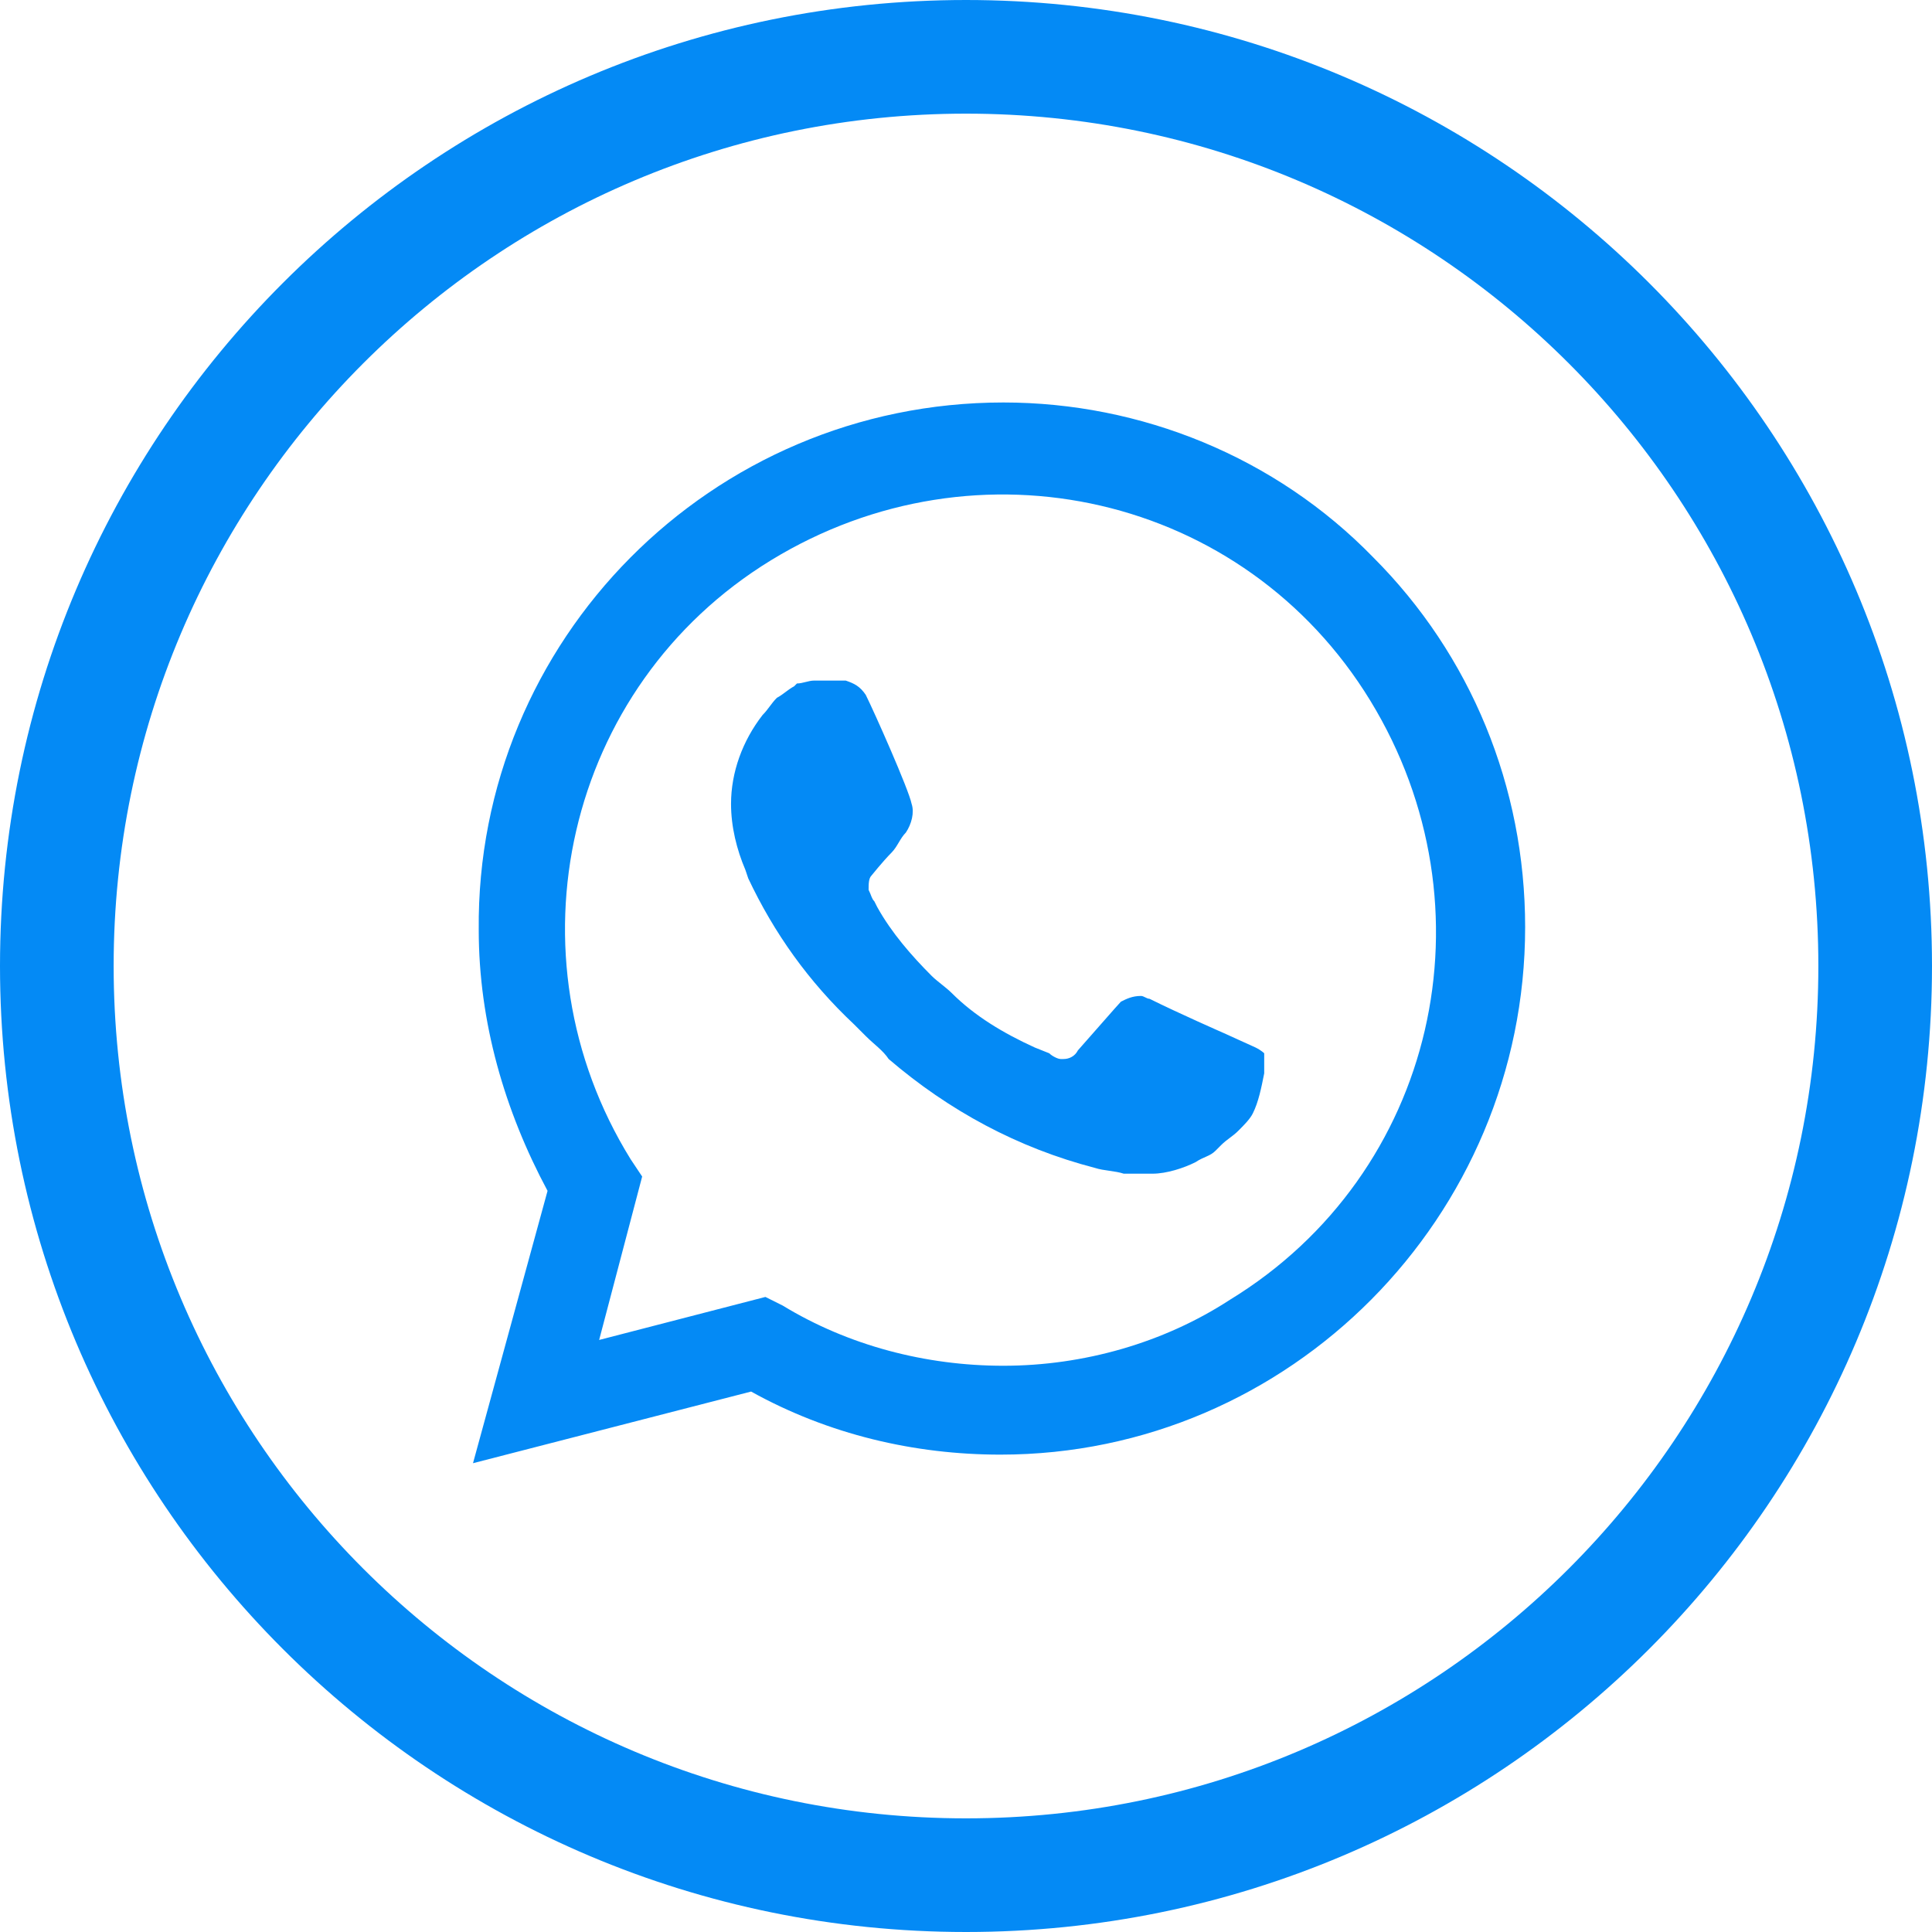 <svg width="34" height="34" viewBox="0 0 34 34" fill="none" xmlns="http://www.w3.org/2000/svg">
<path d="M1 17C1 8.163 8.163 1 17 1V1C25.837 1 33 8.163 33 17V17C33 25.837 25.837 33 17 33V33C8.163 33 1 25.837 1 17V17Z" stroke="#048AF5" stroke-width="2"/>
<path d="M24.166 9.808C22.45 8.042 20.079 7.083 17.658 7.083C12.512 7.083 8.375 11.271 8.425 16.366C8.425 17.981 8.879 19.545 9.636 20.957L8.324 25.75L13.218 24.489C14.58 25.246 16.094 25.599 17.607 25.599C22.703 25.599 26.84 21.411 26.84 16.316C26.84 13.844 25.881 11.523 24.166 9.808ZM17.658 24.035C16.295 24.035 14.933 23.682 13.773 22.975L13.47 22.824L10.544 23.581L11.301 20.705L11.099 20.402C8.879 16.82 9.939 12.078 13.571 9.858C17.203 7.638 21.895 8.698 24.115 12.33C26.335 15.963 25.276 20.655 21.643 22.875C20.483 23.631 19.07 24.035 17.658 24.035ZM22.097 18.435L21.542 18.183C21.542 18.183 20.735 17.829 20.23 17.577C20.18 17.577 20.13 17.527 20.079 17.527C19.928 17.527 19.827 17.577 19.726 17.628C19.726 17.628 19.676 17.678 18.969 18.485C18.919 18.586 18.818 18.637 18.717 18.637H18.667C18.616 18.637 18.515 18.586 18.465 18.536L18.212 18.435C17.658 18.183 17.153 17.88 16.749 17.476C16.648 17.375 16.497 17.274 16.396 17.174C16.043 16.82 15.69 16.417 15.438 15.963L15.387 15.862C15.337 15.811 15.337 15.761 15.286 15.66C15.286 15.559 15.286 15.458 15.337 15.408C15.337 15.408 15.539 15.156 15.69 15.004C15.791 14.903 15.841 14.752 15.942 14.651C16.043 14.5 16.094 14.298 16.043 14.147C15.993 13.894 15.387 12.532 15.236 12.229C15.135 12.078 15.034 12.028 14.883 11.977H14.731C14.63 11.977 14.479 11.977 14.328 11.977C14.227 11.977 14.126 12.028 14.025 12.028L13.975 12.078C13.874 12.129 13.773 12.229 13.672 12.28C13.571 12.381 13.521 12.482 13.42 12.583C13.067 13.037 12.865 13.592 12.865 14.147C12.865 14.55 12.966 14.954 13.117 15.307L13.168 15.458C13.621 16.417 14.227 17.274 15.034 18.031L15.236 18.233C15.387 18.384 15.539 18.485 15.639 18.637C16.699 19.545 17.91 20.201 19.272 20.554C19.423 20.604 19.625 20.604 19.776 20.655C19.928 20.655 20.13 20.655 20.281 20.655C20.533 20.655 20.836 20.554 21.038 20.453C21.189 20.352 21.29 20.352 21.391 20.251L21.492 20.15C21.593 20.049 21.694 19.999 21.794 19.898C21.895 19.797 21.996 19.696 22.047 19.595C22.148 19.393 22.198 19.141 22.248 18.889C22.248 18.788 22.248 18.637 22.248 18.536C22.248 18.536 22.198 18.485 22.097 18.435Z" fill="#048AF5"/>
</svg>

